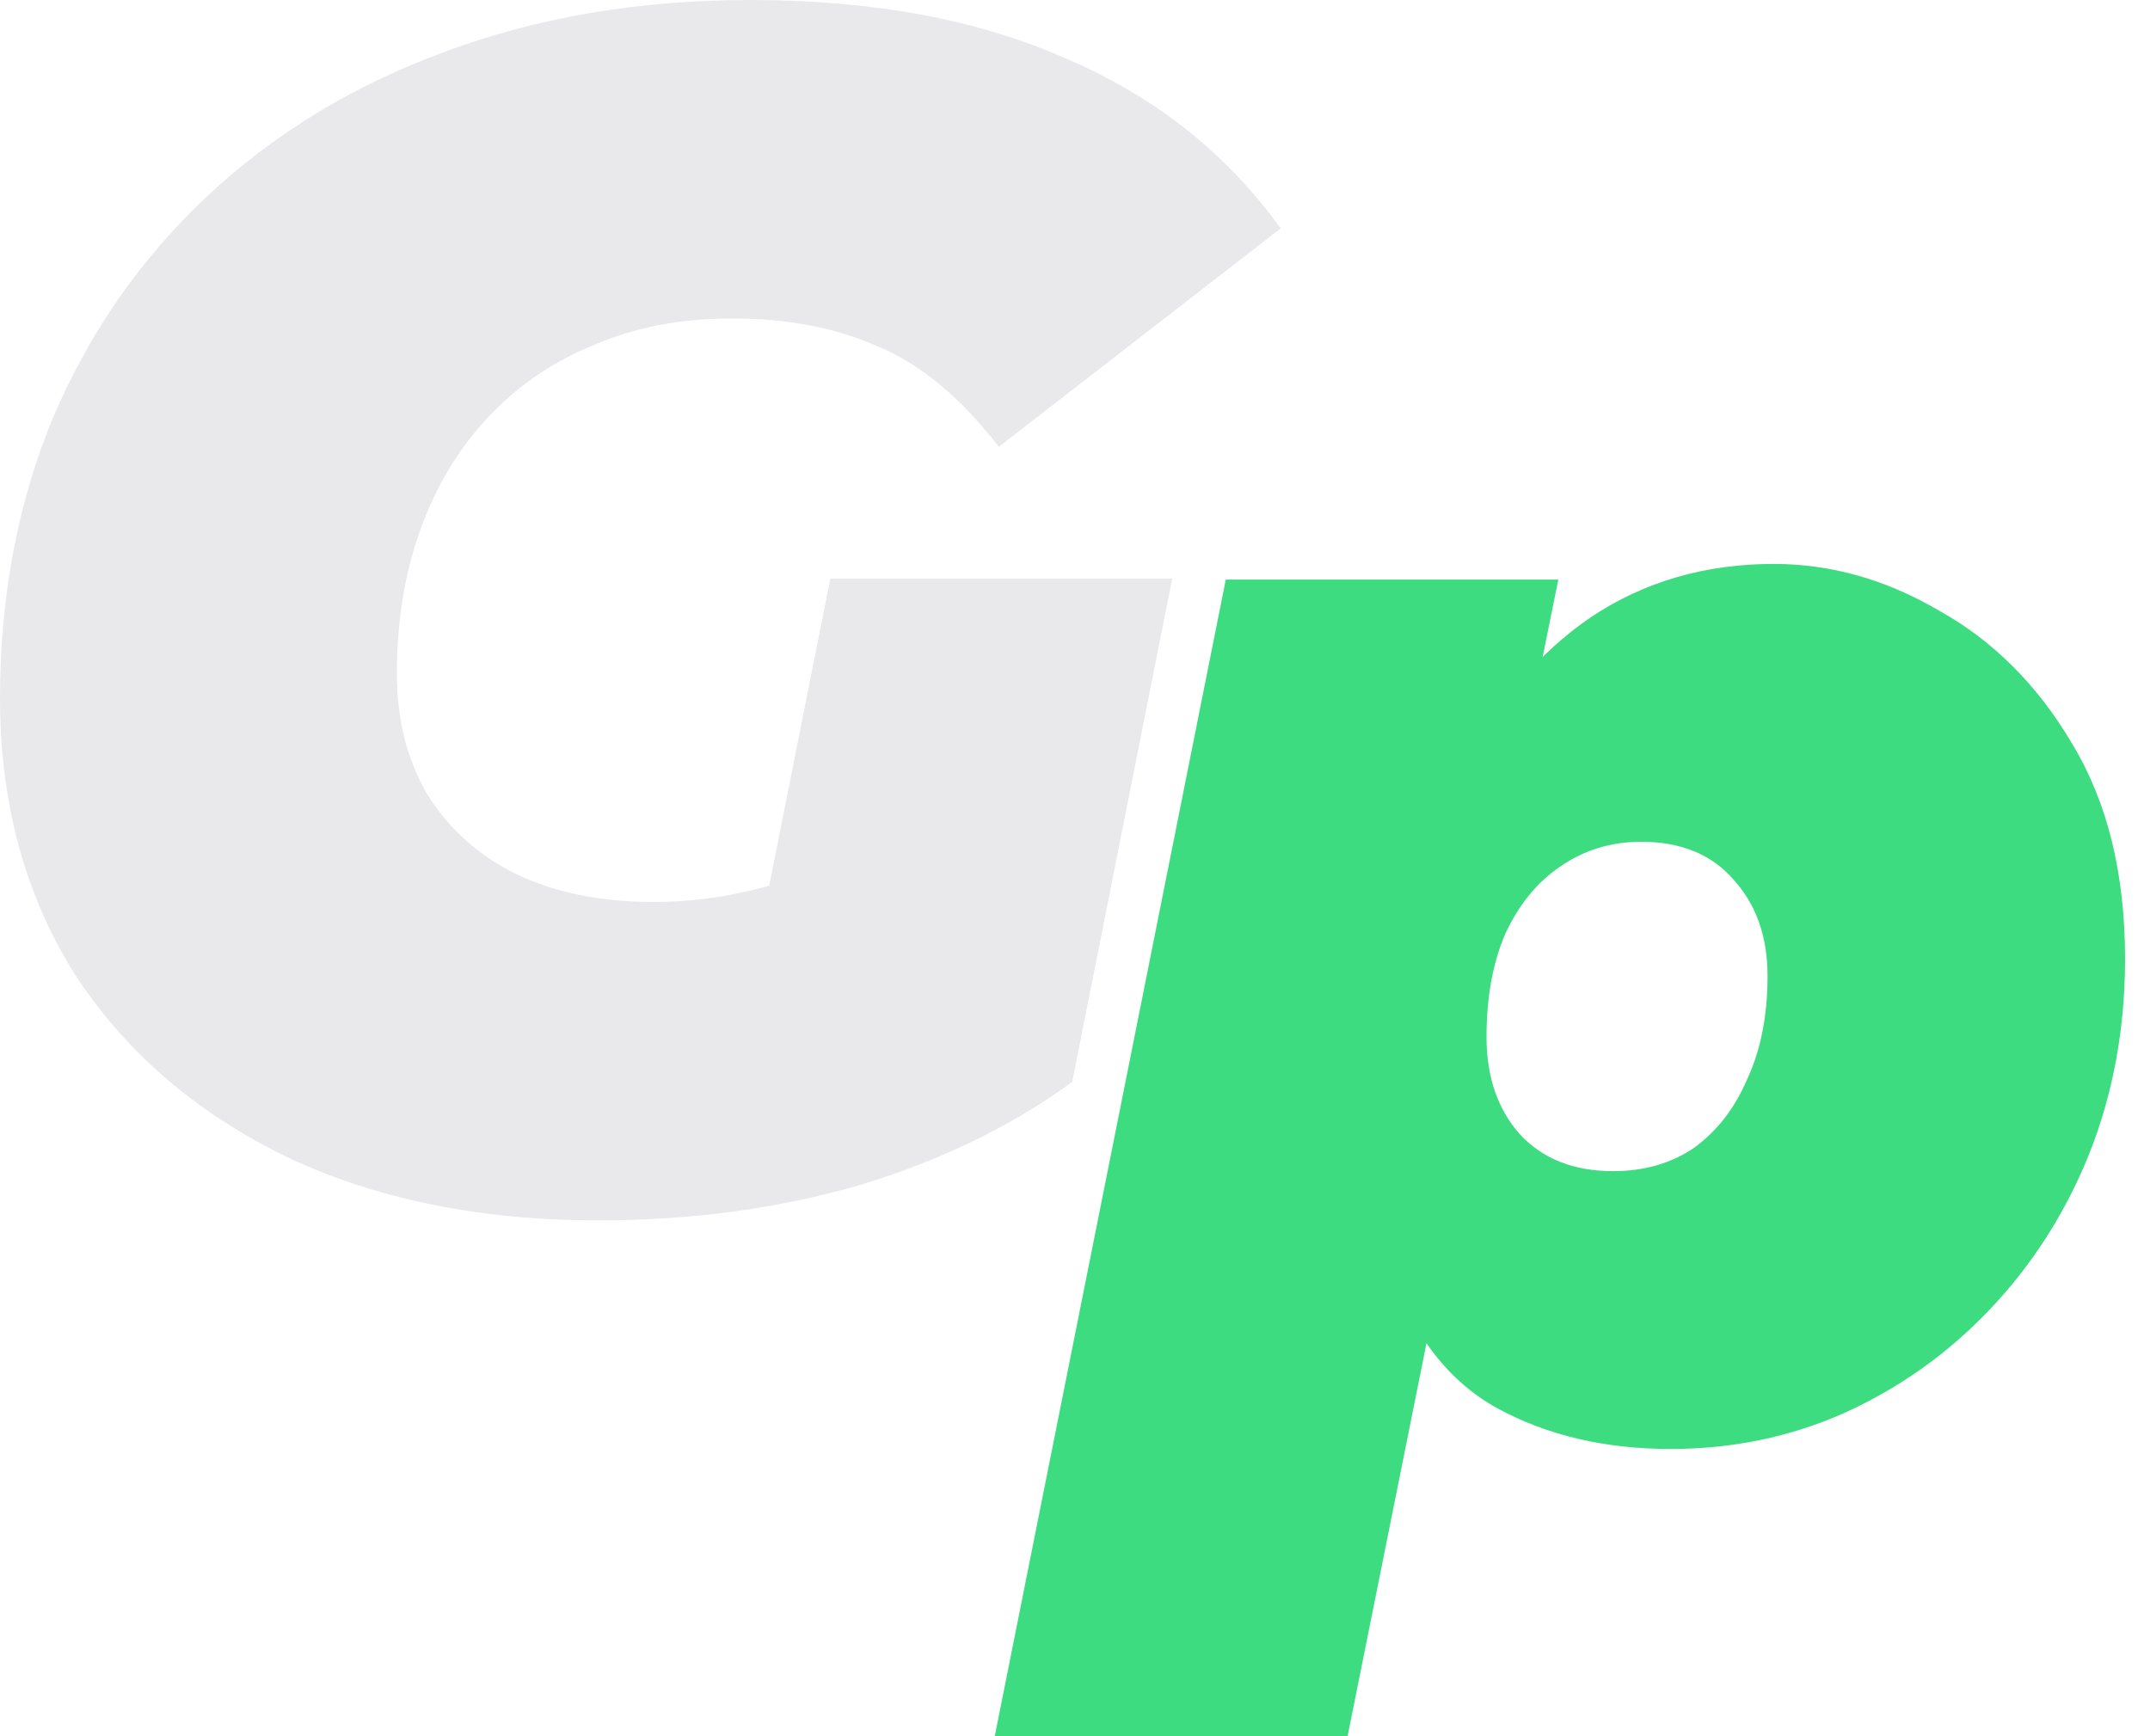 <svg width="52" height="42" viewBox="0 0 52 42" fill="none" xmlns="http://www.w3.org/2000/svg">
<g id="&#208;&#187;&#208;&#190;&#208;&#179;&#208;&#190;">
<path id="G" d="M14.479 29.522C11.575 29.522 9.034 28.998 6.856 27.949C4.678 26.873 2.984 25.395 1.775 23.513C0.592 21.604 0 19.399 0 16.898C0 14.425 0.43 12.153 1.291 10.083C2.178 8.012 3.428 6.224 5.041 4.719C6.655 3.213 8.563 2.057 10.768 1.25C13 0.417 15.46 0 18.149 0C21.106 0 23.647 0.471 25.771 1.412C27.922 2.326 29.656 3.697 30.974 5.525L24.158 10.809C23.244 9.626 22.276 8.819 21.254 8.389C20.232 7.932 19.049 7.703 17.705 7.703C16.468 7.703 15.352 7.918 14.358 8.348C13.363 8.752 12.502 9.343 11.777 10.123C11.077 10.876 10.54 11.777 10.163 12.825C9.787 13.874 9.599 15.03 9.599 16.294C9.599 17.396 9.841 18.364 10.325 19.197C10.835 20.031 11.548 20.676 12.462 21.133C13.403 21.59 14.519 21.819 15.809 21.819C16.885 21.819 17.96 21.644 19.036 21.294C20.111 20.918 21.214 20.286 22.343 19.399L25.932 26.174C24.454 27.25 22.733 28.083 20.77 28.675C18.807 29.239 16.71 29.522 14.479 29.522ZM17.947 24.723L20.084 13.995H28.352L25.932 26.174L17.947 24.723Z" fill="#E9E9EB"/>
<path id="p" d="M40.409 35.052C38.823 35.052 37.426 34.725 36.218 34.07C35.034 33.416 34.178 32.308 33.65 30.747C33.146 29.187 33.109 27.059 33.537 24.366C33.914 22.125 34.518 20.212 35.349 18.626C36.18 17.015 37.224 15.782 38.483 14.926C39.767 14.07 41.24 13.642 42.901 13.642C44.286 13.642 45.62 14.02 46.904 14.775C48.213 15.505 49.282 16.575 50.113 17.985C50.969 19.394 51.397 21.131 51.397 23.195C51.397 24.882 51.108 26.455 50.529 27.915C49.95 29.35 49.144 30.609 48.112 31.691C47.105 32.749 45.934 33.579 44.6 34.184C43.291 34.763 41.894 35.052 40.409 35.052ZM24.059 42L29.647 14.02H37.69L37.124 16.814L35.727 24.366L34.632 31.842L32.593 42H24.059ZM39.012 28.331C39.767 28.331 40.422 28.142 40.975 27.764C41.529 27.362 41.957 26.808 42.259 26.103C42.586 25.398 42.75 24.567 42.75 23.611C42.75 22.654 42.473 21.874 41.919 21.27C41.391 20.665 40.648 20.363 39.691 20.363C38.961 20.363 38.307 20.565 37.728 20.968C37.174 21.345 36.734 21.886 36.406 22.591C36.104 23.296 35.953 24.127 35.953 25.083C35.953 26.04 36.218 26.82 36.746 27.424C37.3 28.029 38.055 28.331 39.012 28.331Z" fill="#3EDC80"/>
</g>
</svg>
